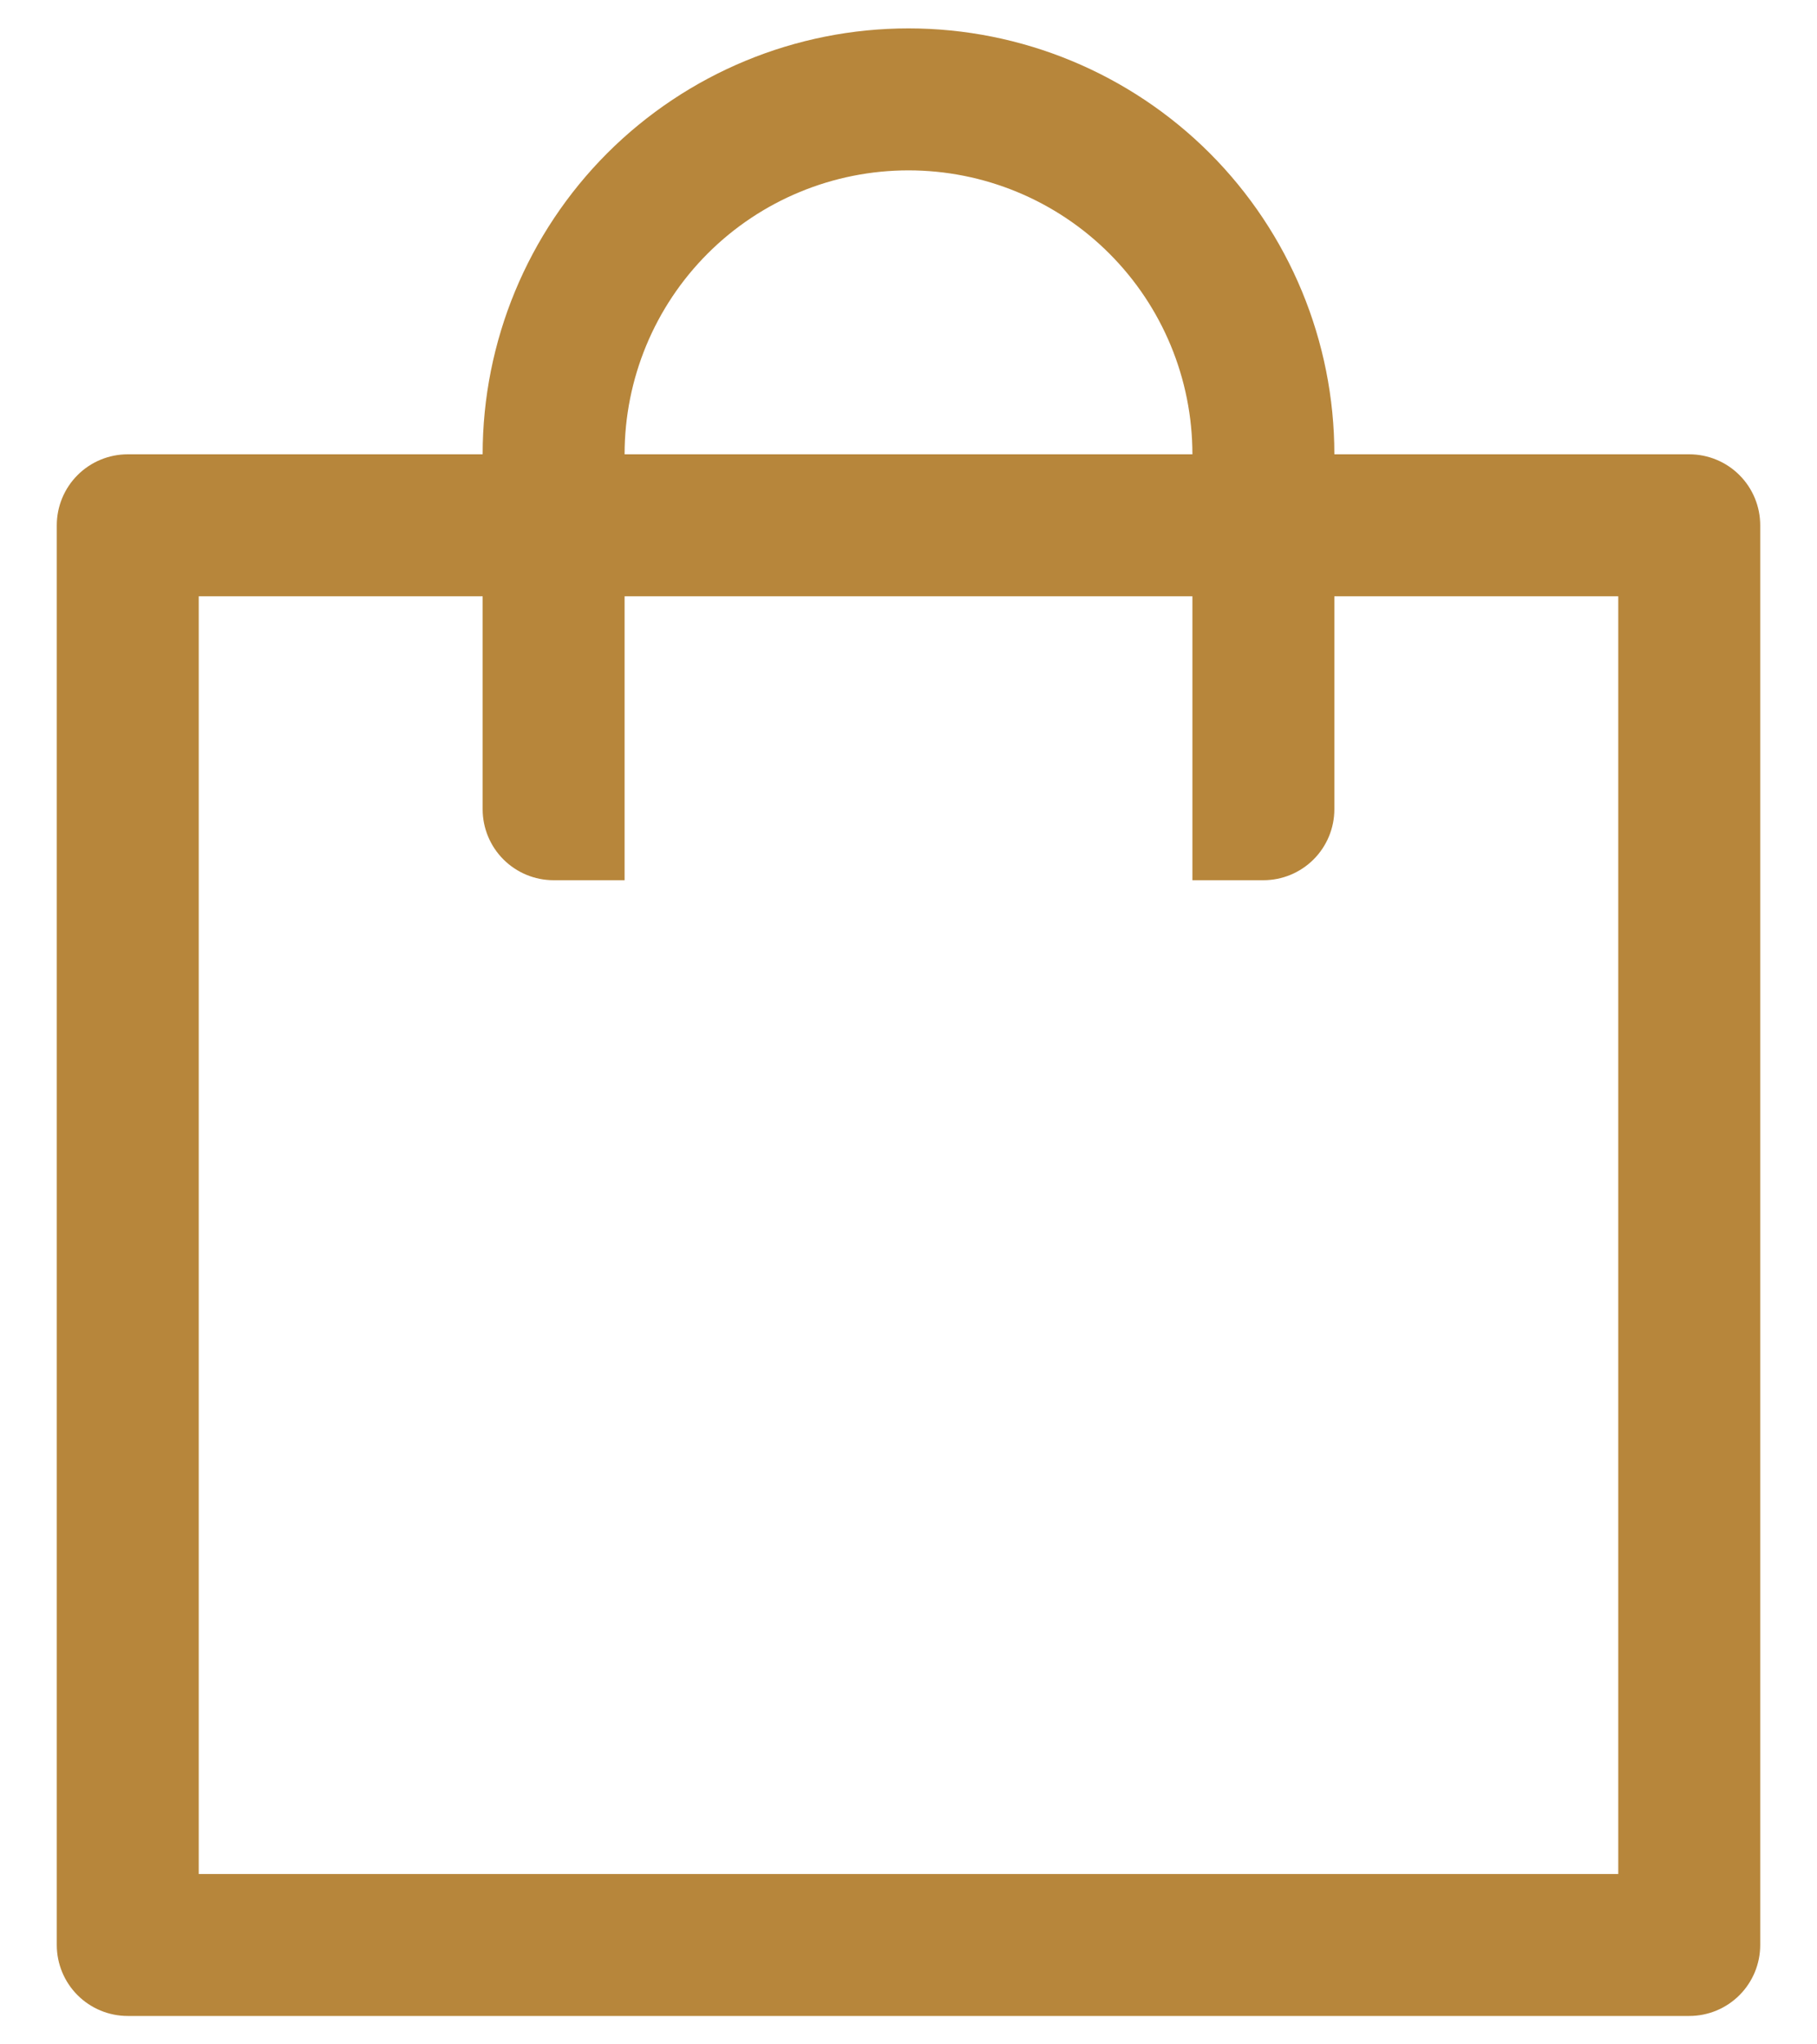 <svg width="16" height="18" viewBox="0 0 16 18" fill="none" xmlns="http://www.w3.org/2000/svg">
<path d="M11.75 5.25V7.125C11.75 7.291 11.684 7.45 11.567 7.567C11.45 7.684 11.291 7.75 11.125 7.75H10.5V5.25H5.5V7.75H4.875C4.709 7.75 4.55 7.684 4.433 7.567C4.316 7.45 4.25 7.291 4.25 7.125V5.25H1.75V16.5H14.25V5.25H11.75ZM4.25 4C4.25 3.005 4.645 2.052 5.348 1.348C6.052 0.645 7.005 0.25 8 0.25C8.995 0.25 9.948 0.645 10.652 1.348C11.355 2.052 11.75 3.005 11.75 4H14.875C15.041 4 15.2 4.066 15.317 4.183C15.434 4.3 15.5 4.459 15.5 4.625V17.125C15.5 17.291 15.434 17.45 15.317 17.567C15.2 17.684 15.041 17.75 14.875 17.75H1.125C0.959 17.75 0.8 17.684 0.683 17.567C0.566 17.45 0.5 17.291 0.5 17.125V4.625C0.5 4.459 0.566 4.3 0.683 4.183C0.8 4.066 0.959 4 1.125 4H4.25ZM5.5 4H10.5C10.5 3.337 10.237 2.701 9.768 2.232C9.299 1.763 8.663 1.5 8 1.5C7.337 1.5 6.701 1.763 6.232 2.232C5.763 2.701 5.5 3.337 5.5 4Z" fill="#B7863B"/>
</svg>
